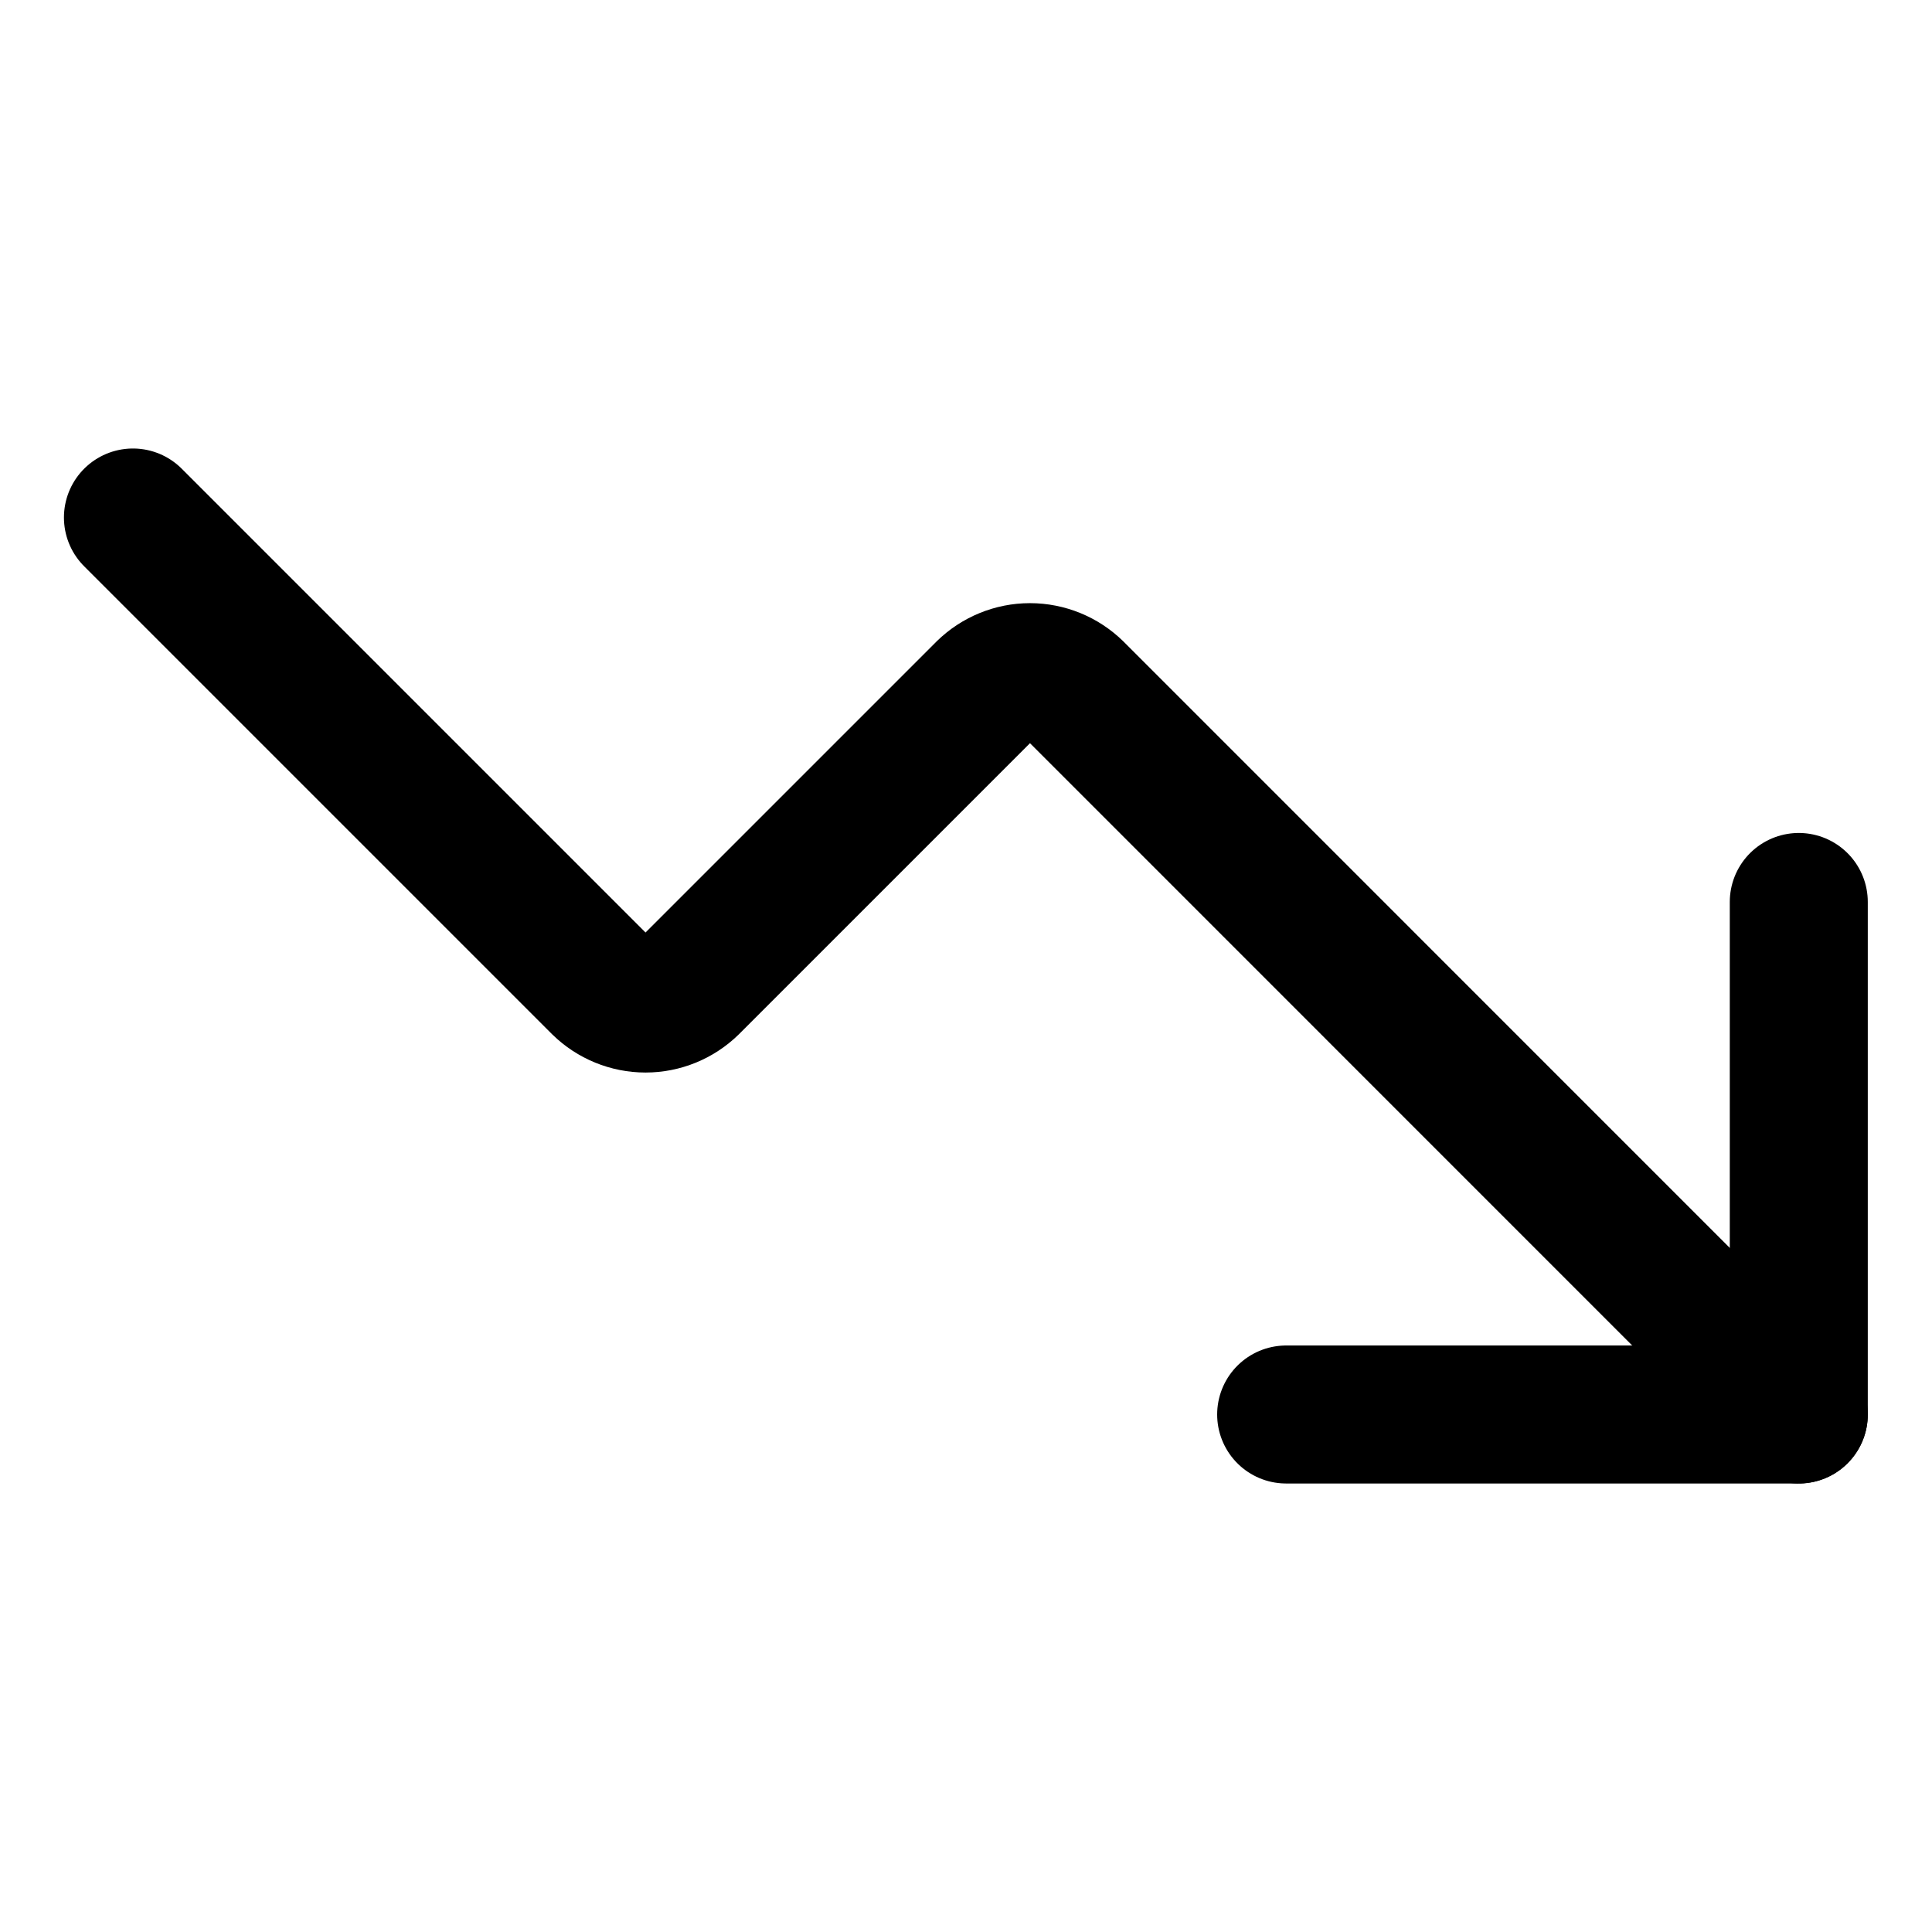 <svg width="21" height="21" viewBox="0 0 21 21" fill="none" xmlns="http://www.w3.org/2000/svg">
<path d="M13.98 15.375H19.552V9.804" stroke="black" stroke-width="1.5" stroke-linecap="round" stroke-linejoin="round"/>
<path d="M19.552 15.375L11.683 7.505C11.553 7.378 11.378 7.306 11.195 7.306C11.013 7.306 10.838 7.378 10.708 7.505L7.504 10.709C7.374 10.836 7.199 10.908 7.017 10.908C6.834 10.908 6.659 10.836 6.529 10.709L1.445 5.625" stroke="black" stroke-width="1.5" stroke-linecap="round" stroke-linejoin="round"/>
</svg>
